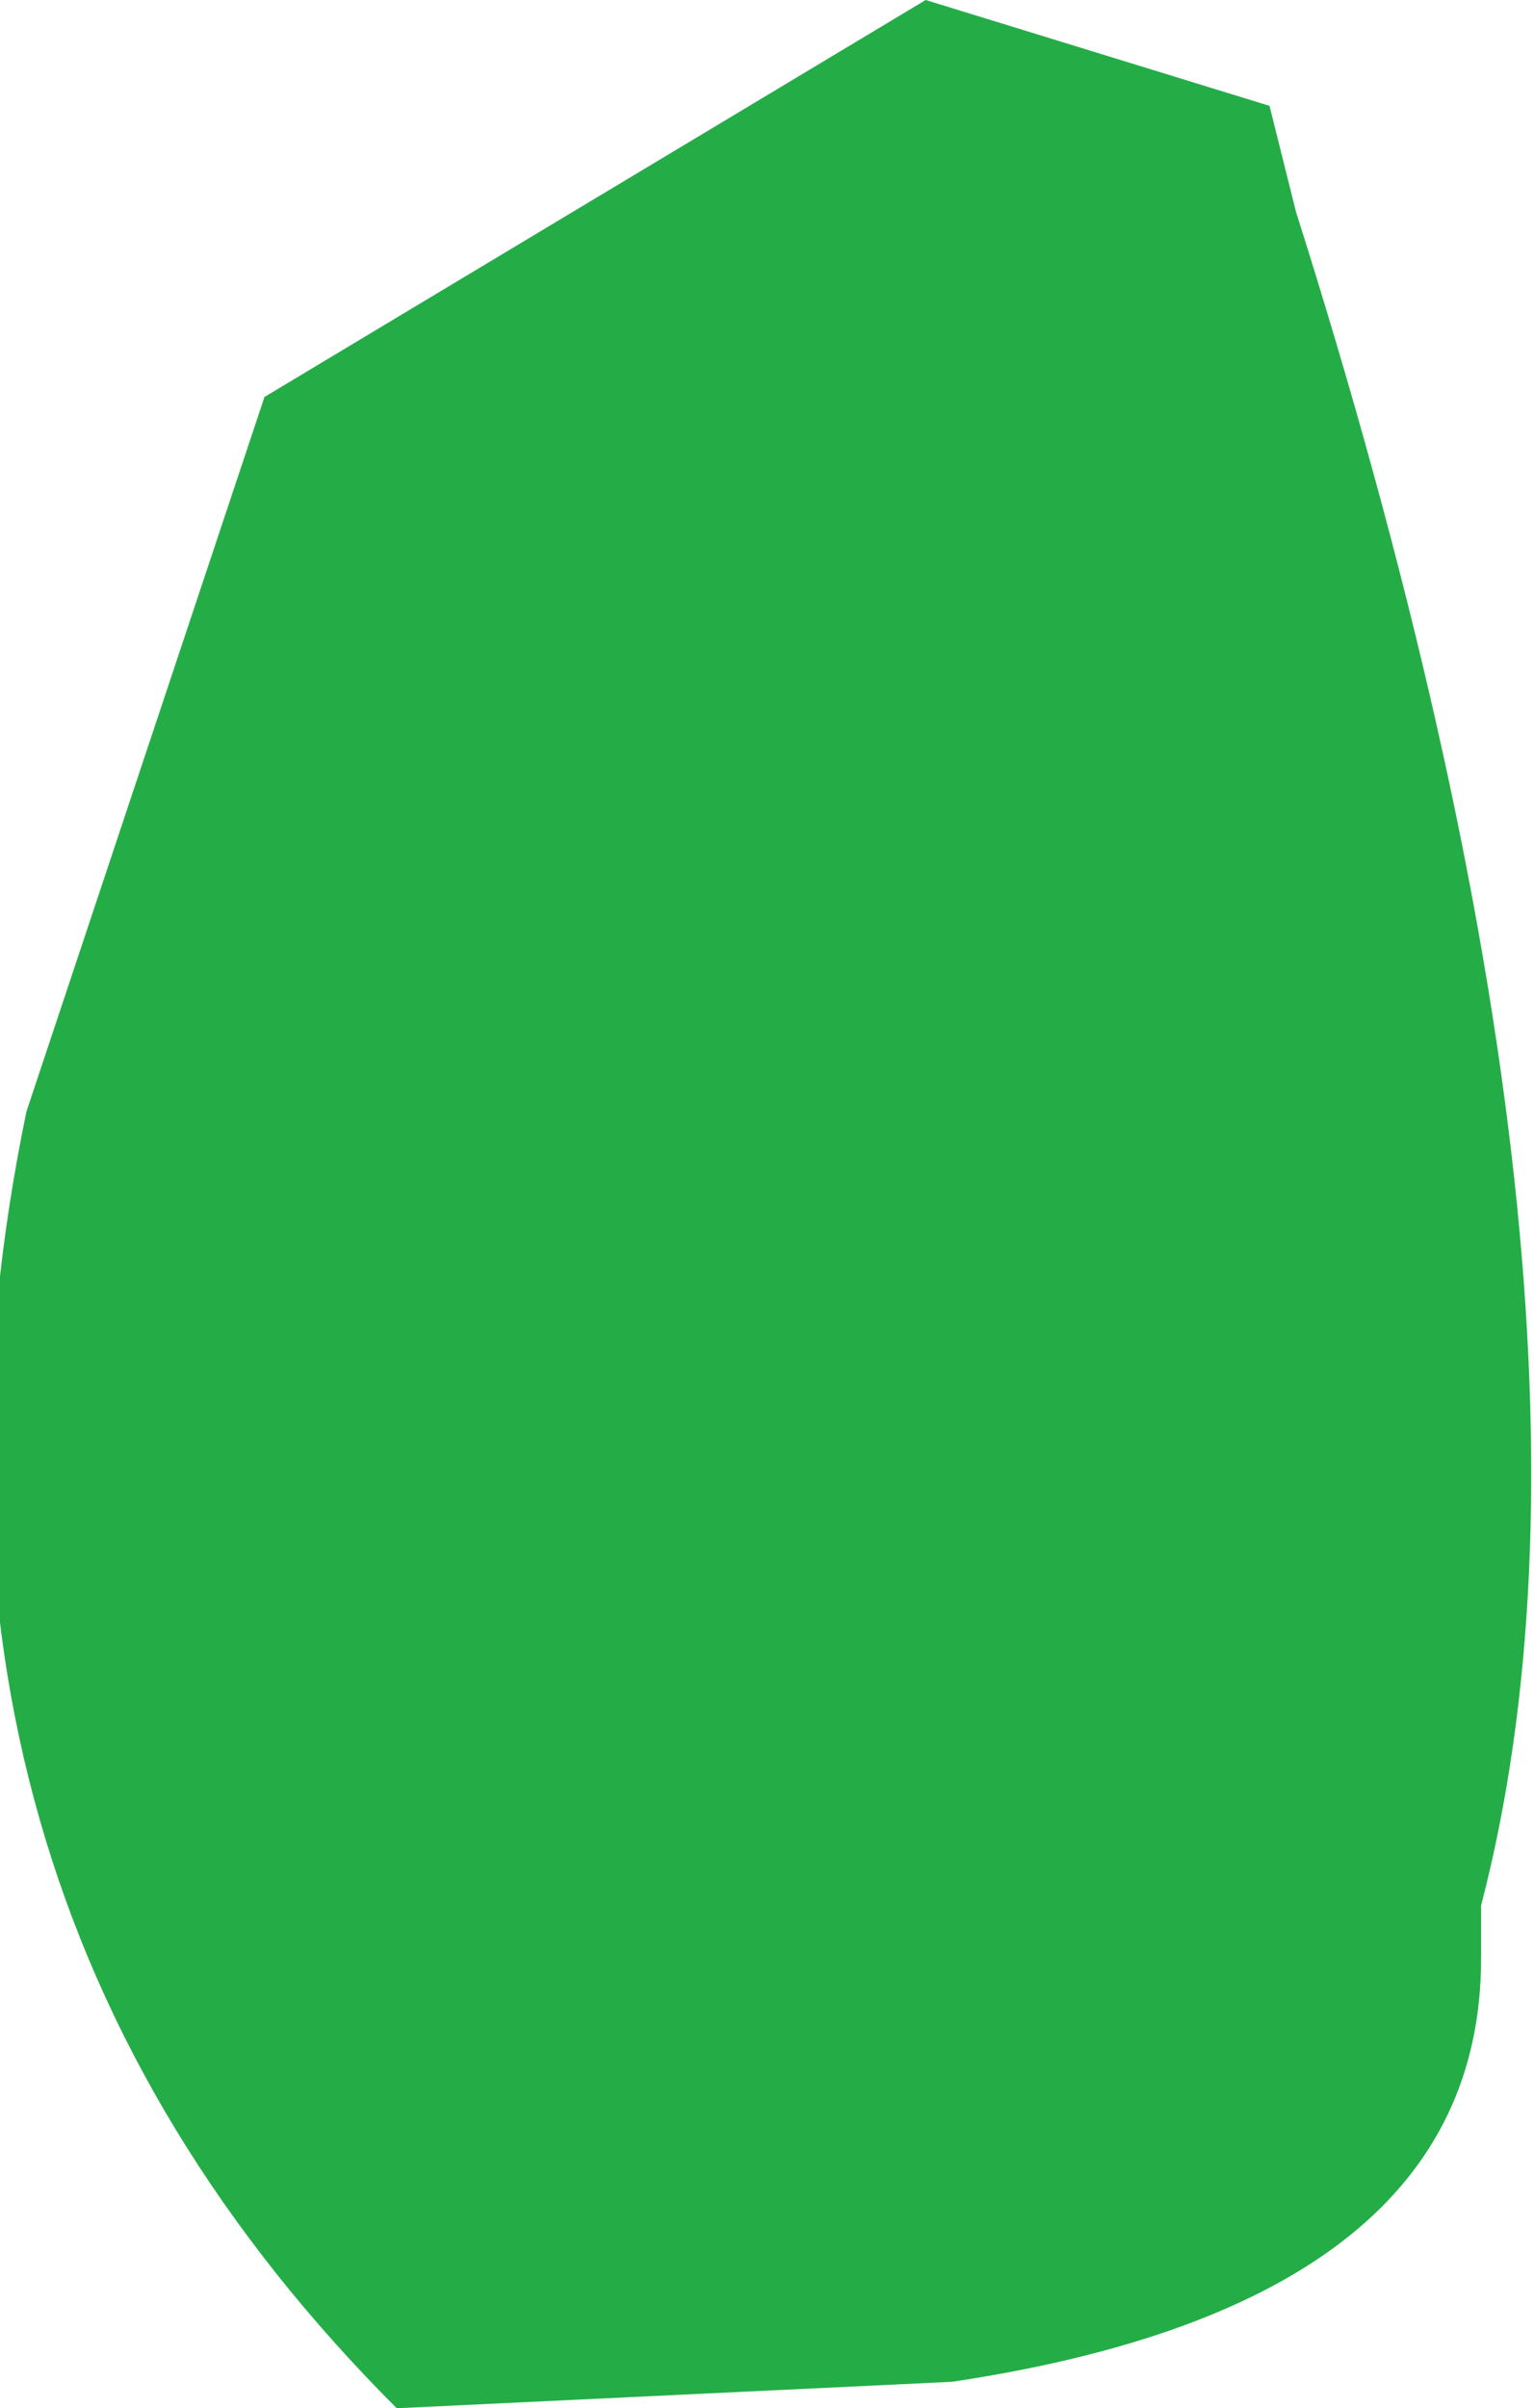 <?xml version="1.0" encoding="UTF-8" standalone="no"?>
<svg xmlns:ffdec="https://www.free-decompiler.com/flash" xmlns:xlink="http://www.w3.org/1999/xlink" ffdec:objectType="shape" height="4.55px" width="2.9px" xmlns="http://www.w3.org/2000/svg">
  <g transform="matrix(1.0, 0.0, 0.0, 1.0, 1.4, 2.25)">
    <path d="M1.0 -2.05 L1.05 -1.85 Q1.7 0.2 1.4 1.35 L1.4 1.45 Q1.4 2.1 0.4 2.25 L-0.65 2.3 Q-1.65 1.3 -1.35 -0.15 L-0.9 -1.5 0.35 -2.25 1.0 -2.05" fill="#24ad47" fill-rule="evenodd" stroke="none"/>
  </g>
</svg>
